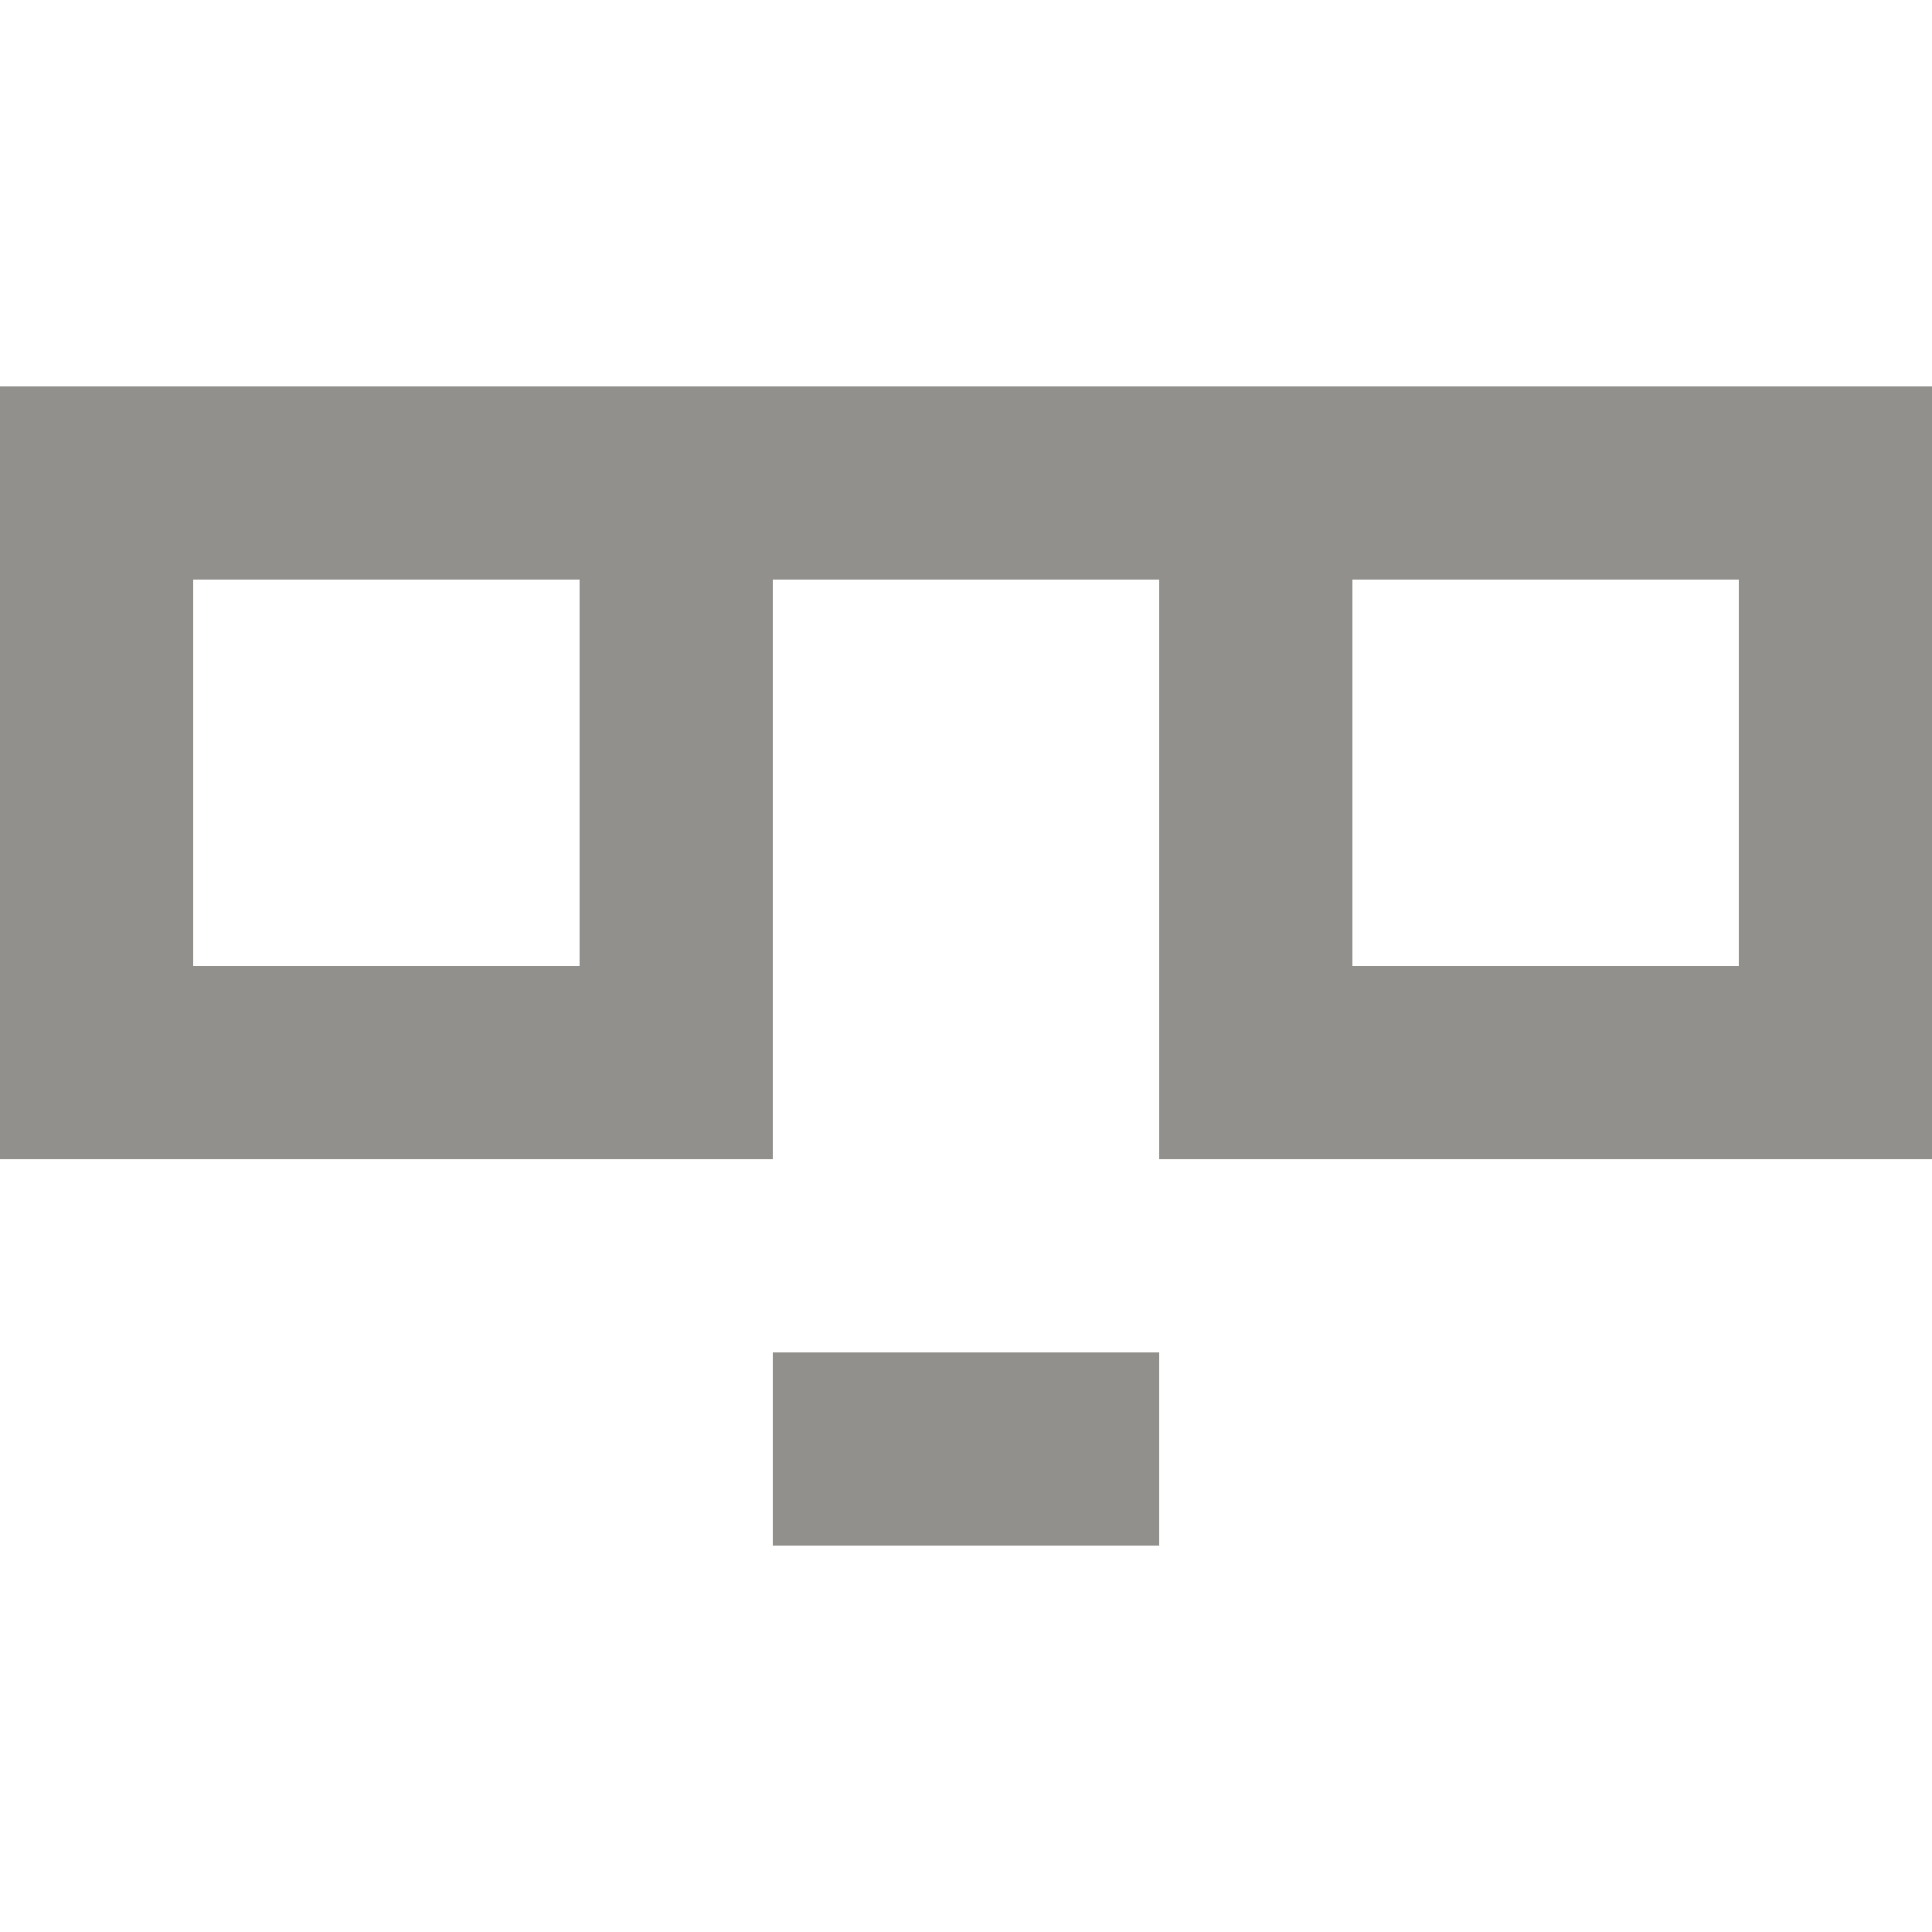 <!-- Generated by IcoMoon.io -->
<svg version="1.1" xmlns="http://www.w3.org/2000/svg" width="32" height="32" viewBox="0 0 32 32">
<title>as-emoji_neutral_simple_glasses-2</title>
<path fill="#91908d" d="M22.4 16v-6.4h6.4v6.4h-6.4zM3.2 16v-6.4h6.4v6.4h-6.4zM19.2 6.4h-19.2v12.8h12.8v-9.6h6.4v9.6h12.8v-12.8h-12.8zM12.8 25.6v-3.2h6.4v3.2h-6.4z"></path>
</svg>
